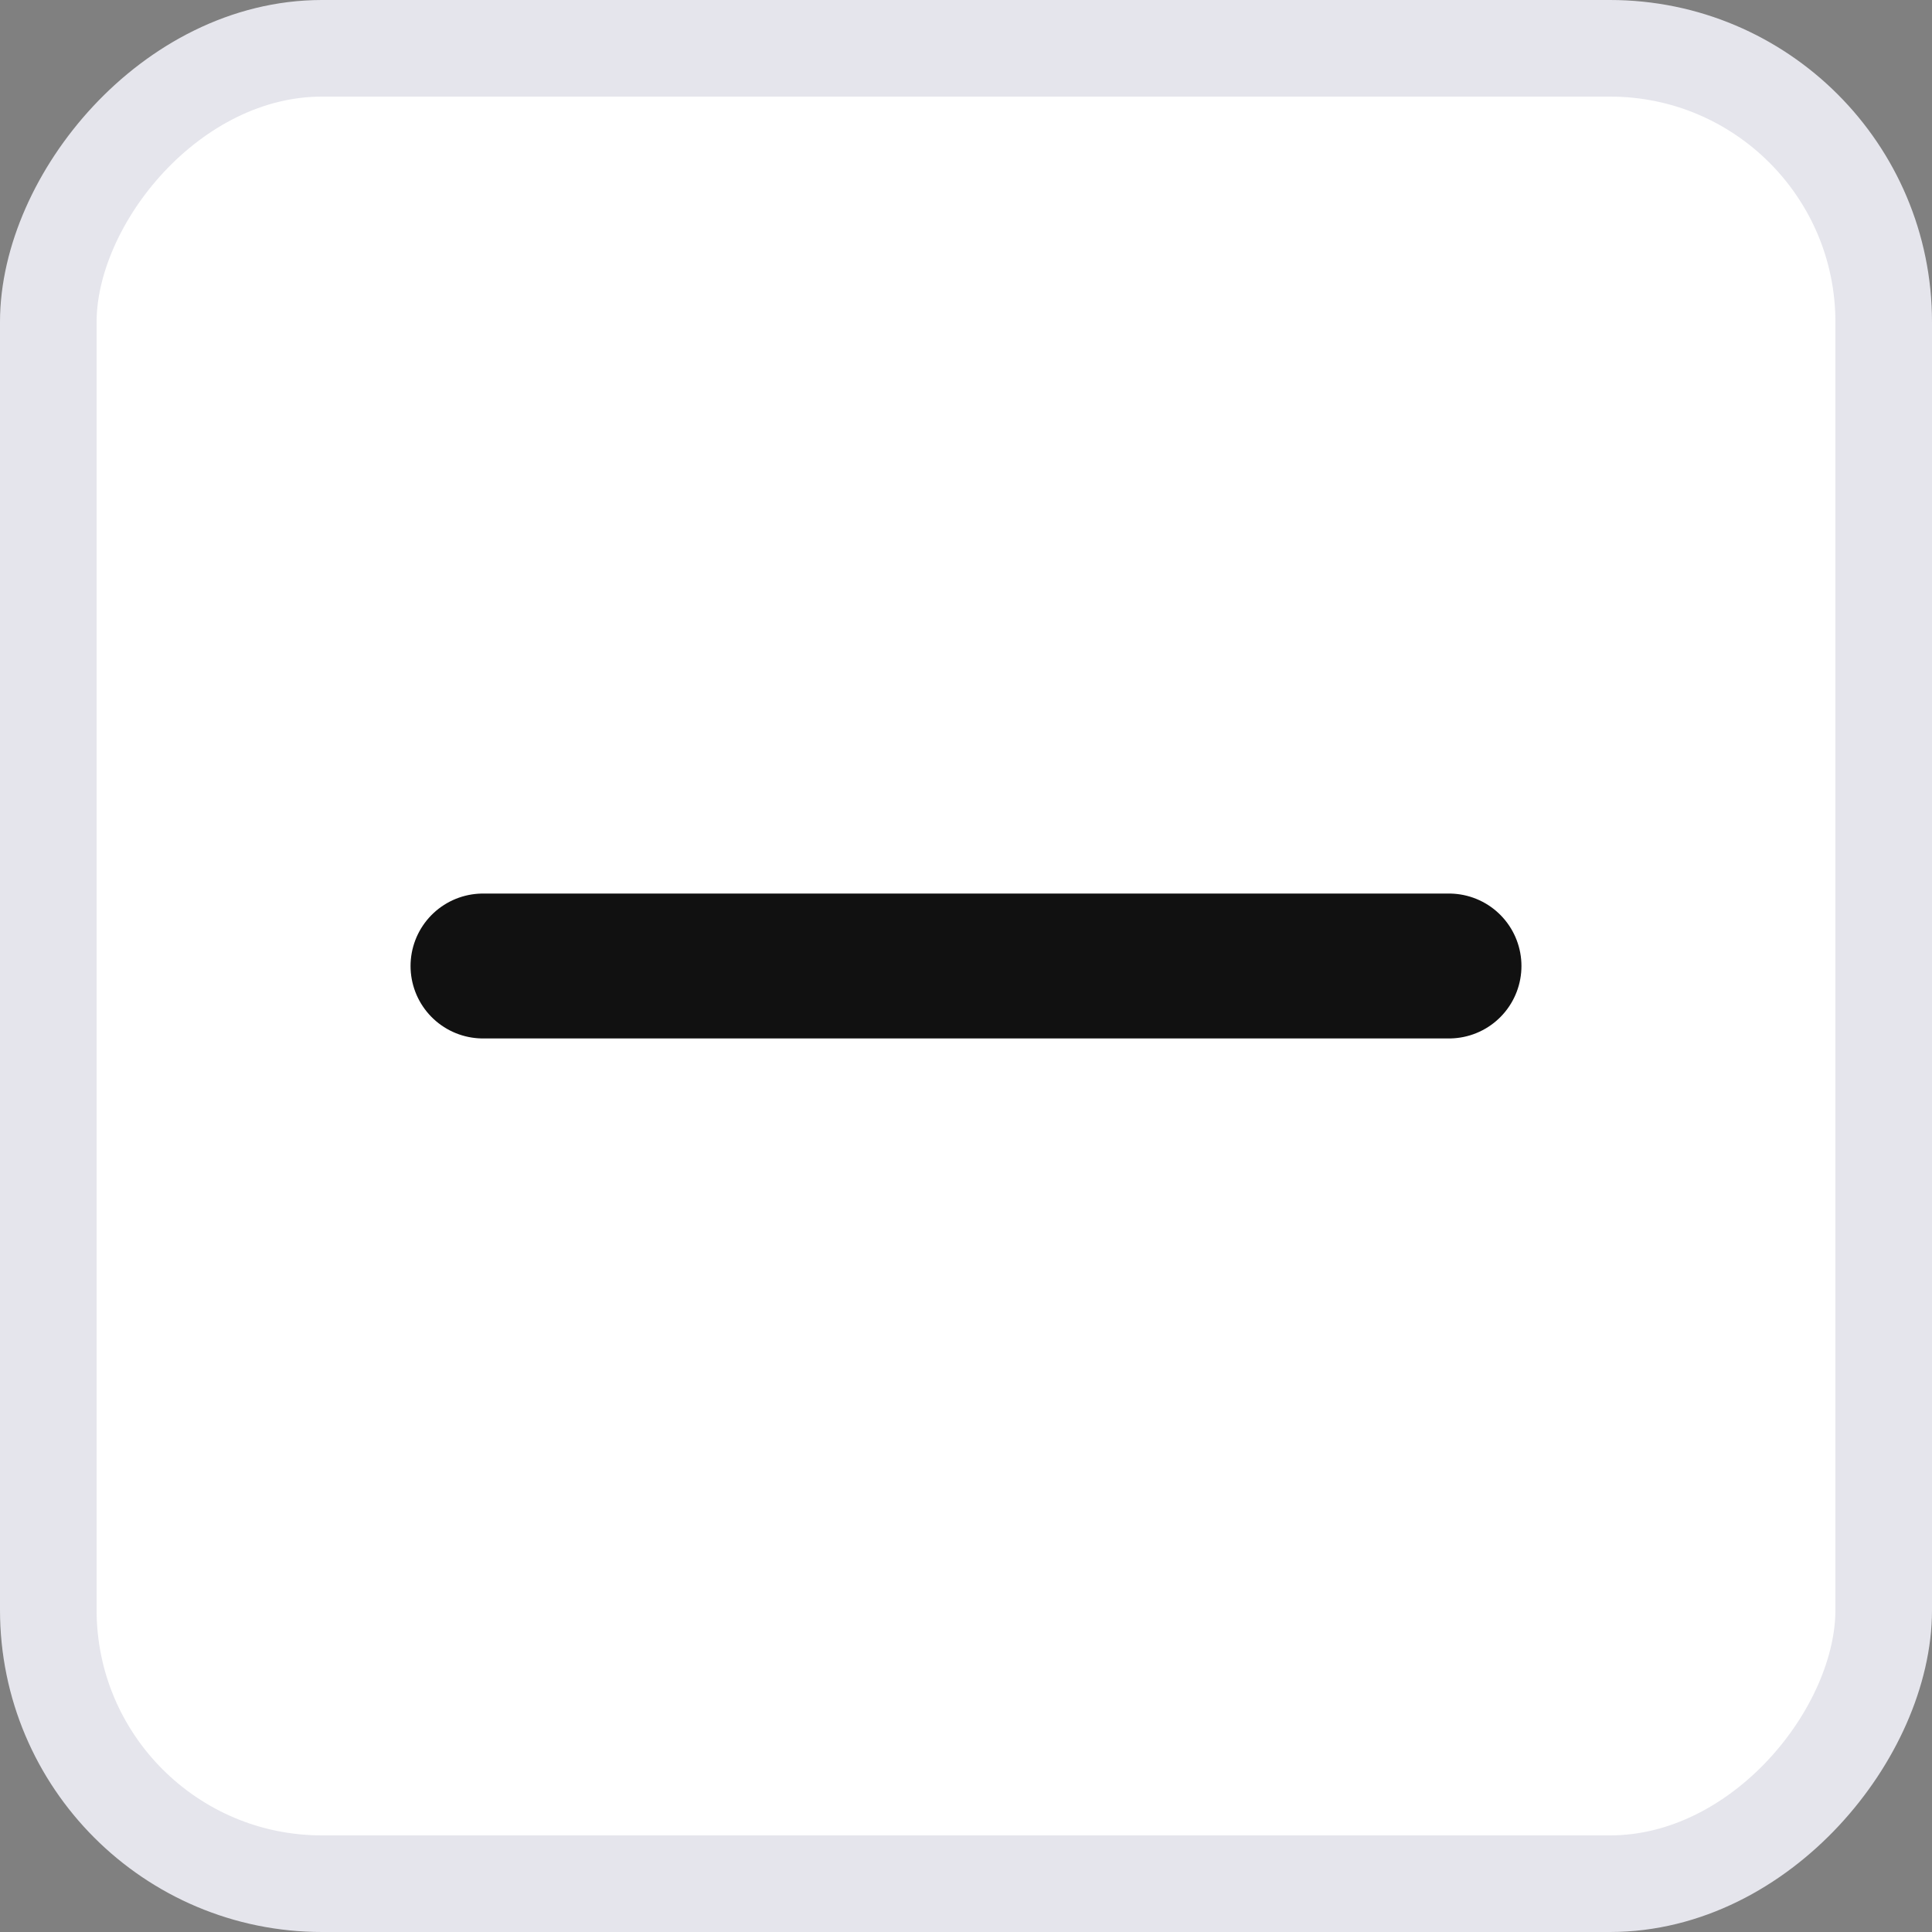 <svg width="40" height="40" viewBox="0 0 40 40" fill="none" xmlns="http://www.w3.org/2000/svg">
<rect x="0" y="0" width="40" height="40" fill="#808080" stroke="none"/>
<rect x="-1" y="1" width="38" height="38" rx="5.667" transform="matrix(-1 0 0 1 38 0)" fill="white"/>
<rect x="-1" y="1" width="38" height="38" rx="5.667" transform="matrix(-1 0 0 1 38 0)" stroke="#E5E5EC" stroke-width="2"/>
<path d="M10 20H30" stroke="#111111" stroke-width="3" stroke-linecap="round"/>
</svg>

